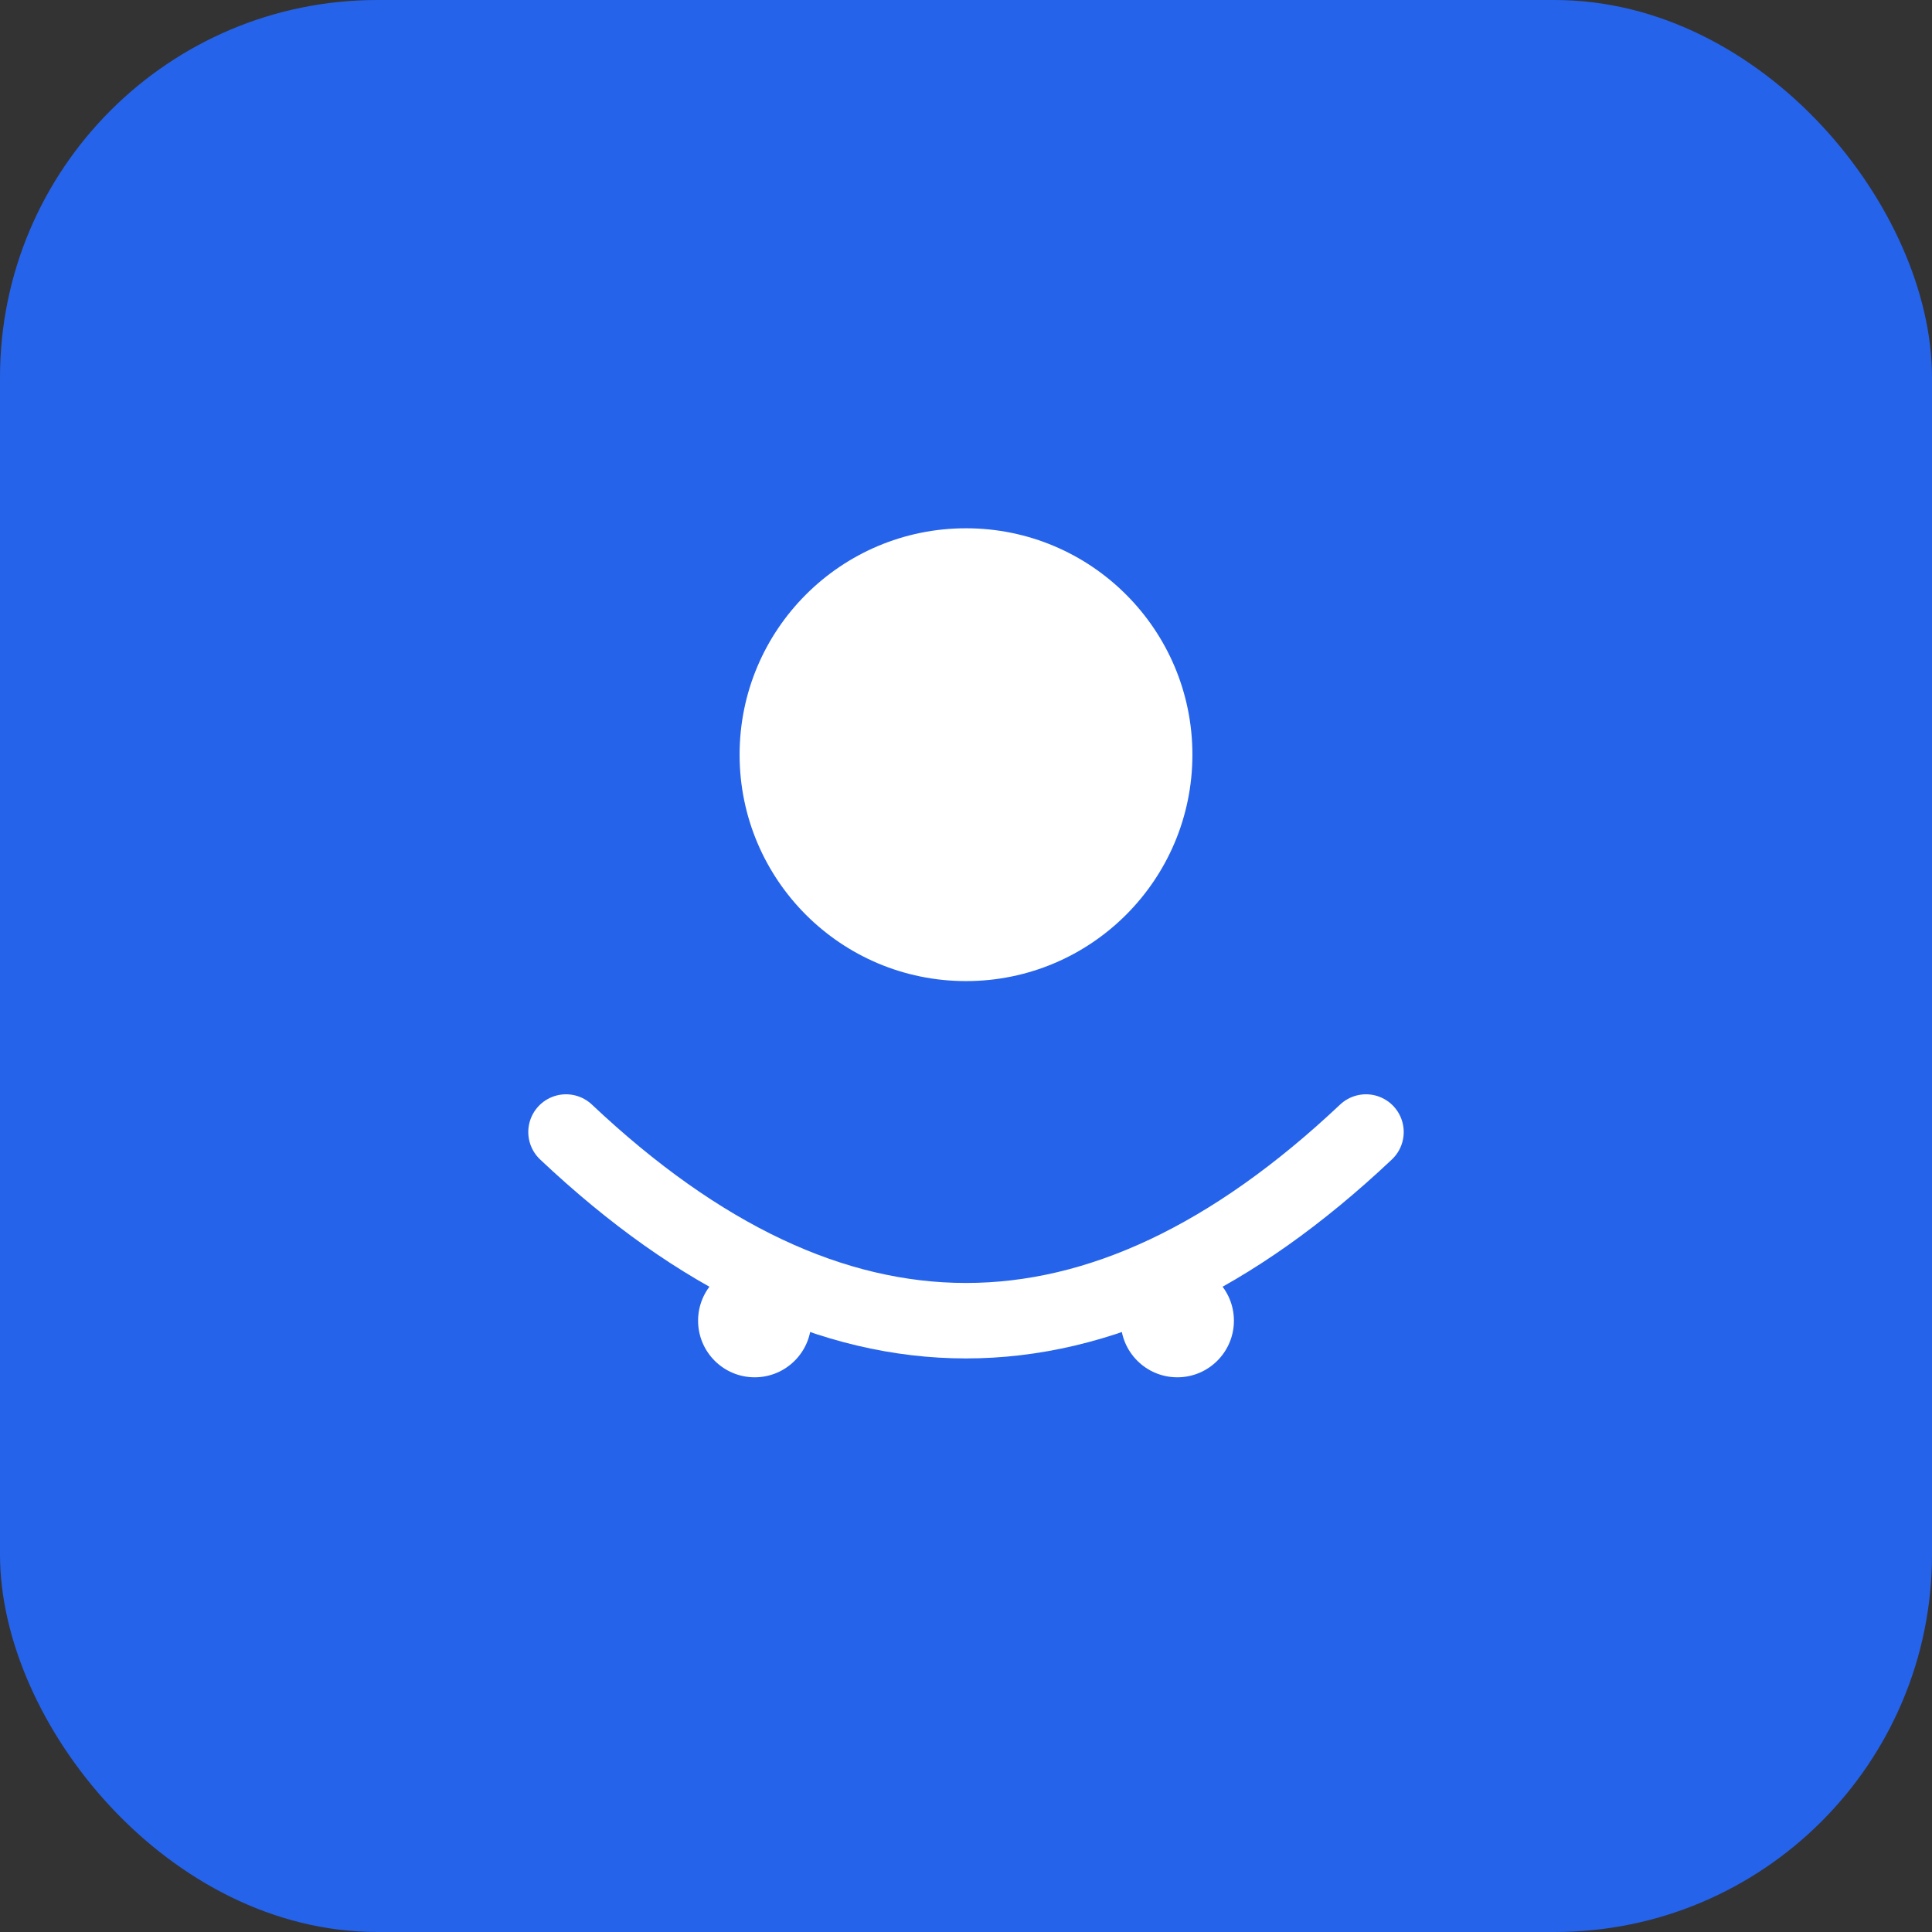 <svg width="512" height="512" viewBox="0 0 512 512" fill="none" xmlns="http://www.w3.org/2000/svg">
  <rect x="0" y="0" width="512" height="512" fill="#333333" stroke="none"/>
  <rect width="512" height="512" rx="100" fill="#2563eb"/>
  <circle cx="256" cy="200" r="60" fill="white"/>
  <path d="M150 300 Q256 400 362 300" stroke="white" stroke-width="20" stroke-linecap="round"/>
  <circle cx="200" cy="350" r="15" fill="white"/>
  <circle cx="312" cy="350" r="15" fill="white"/>
</svg>


